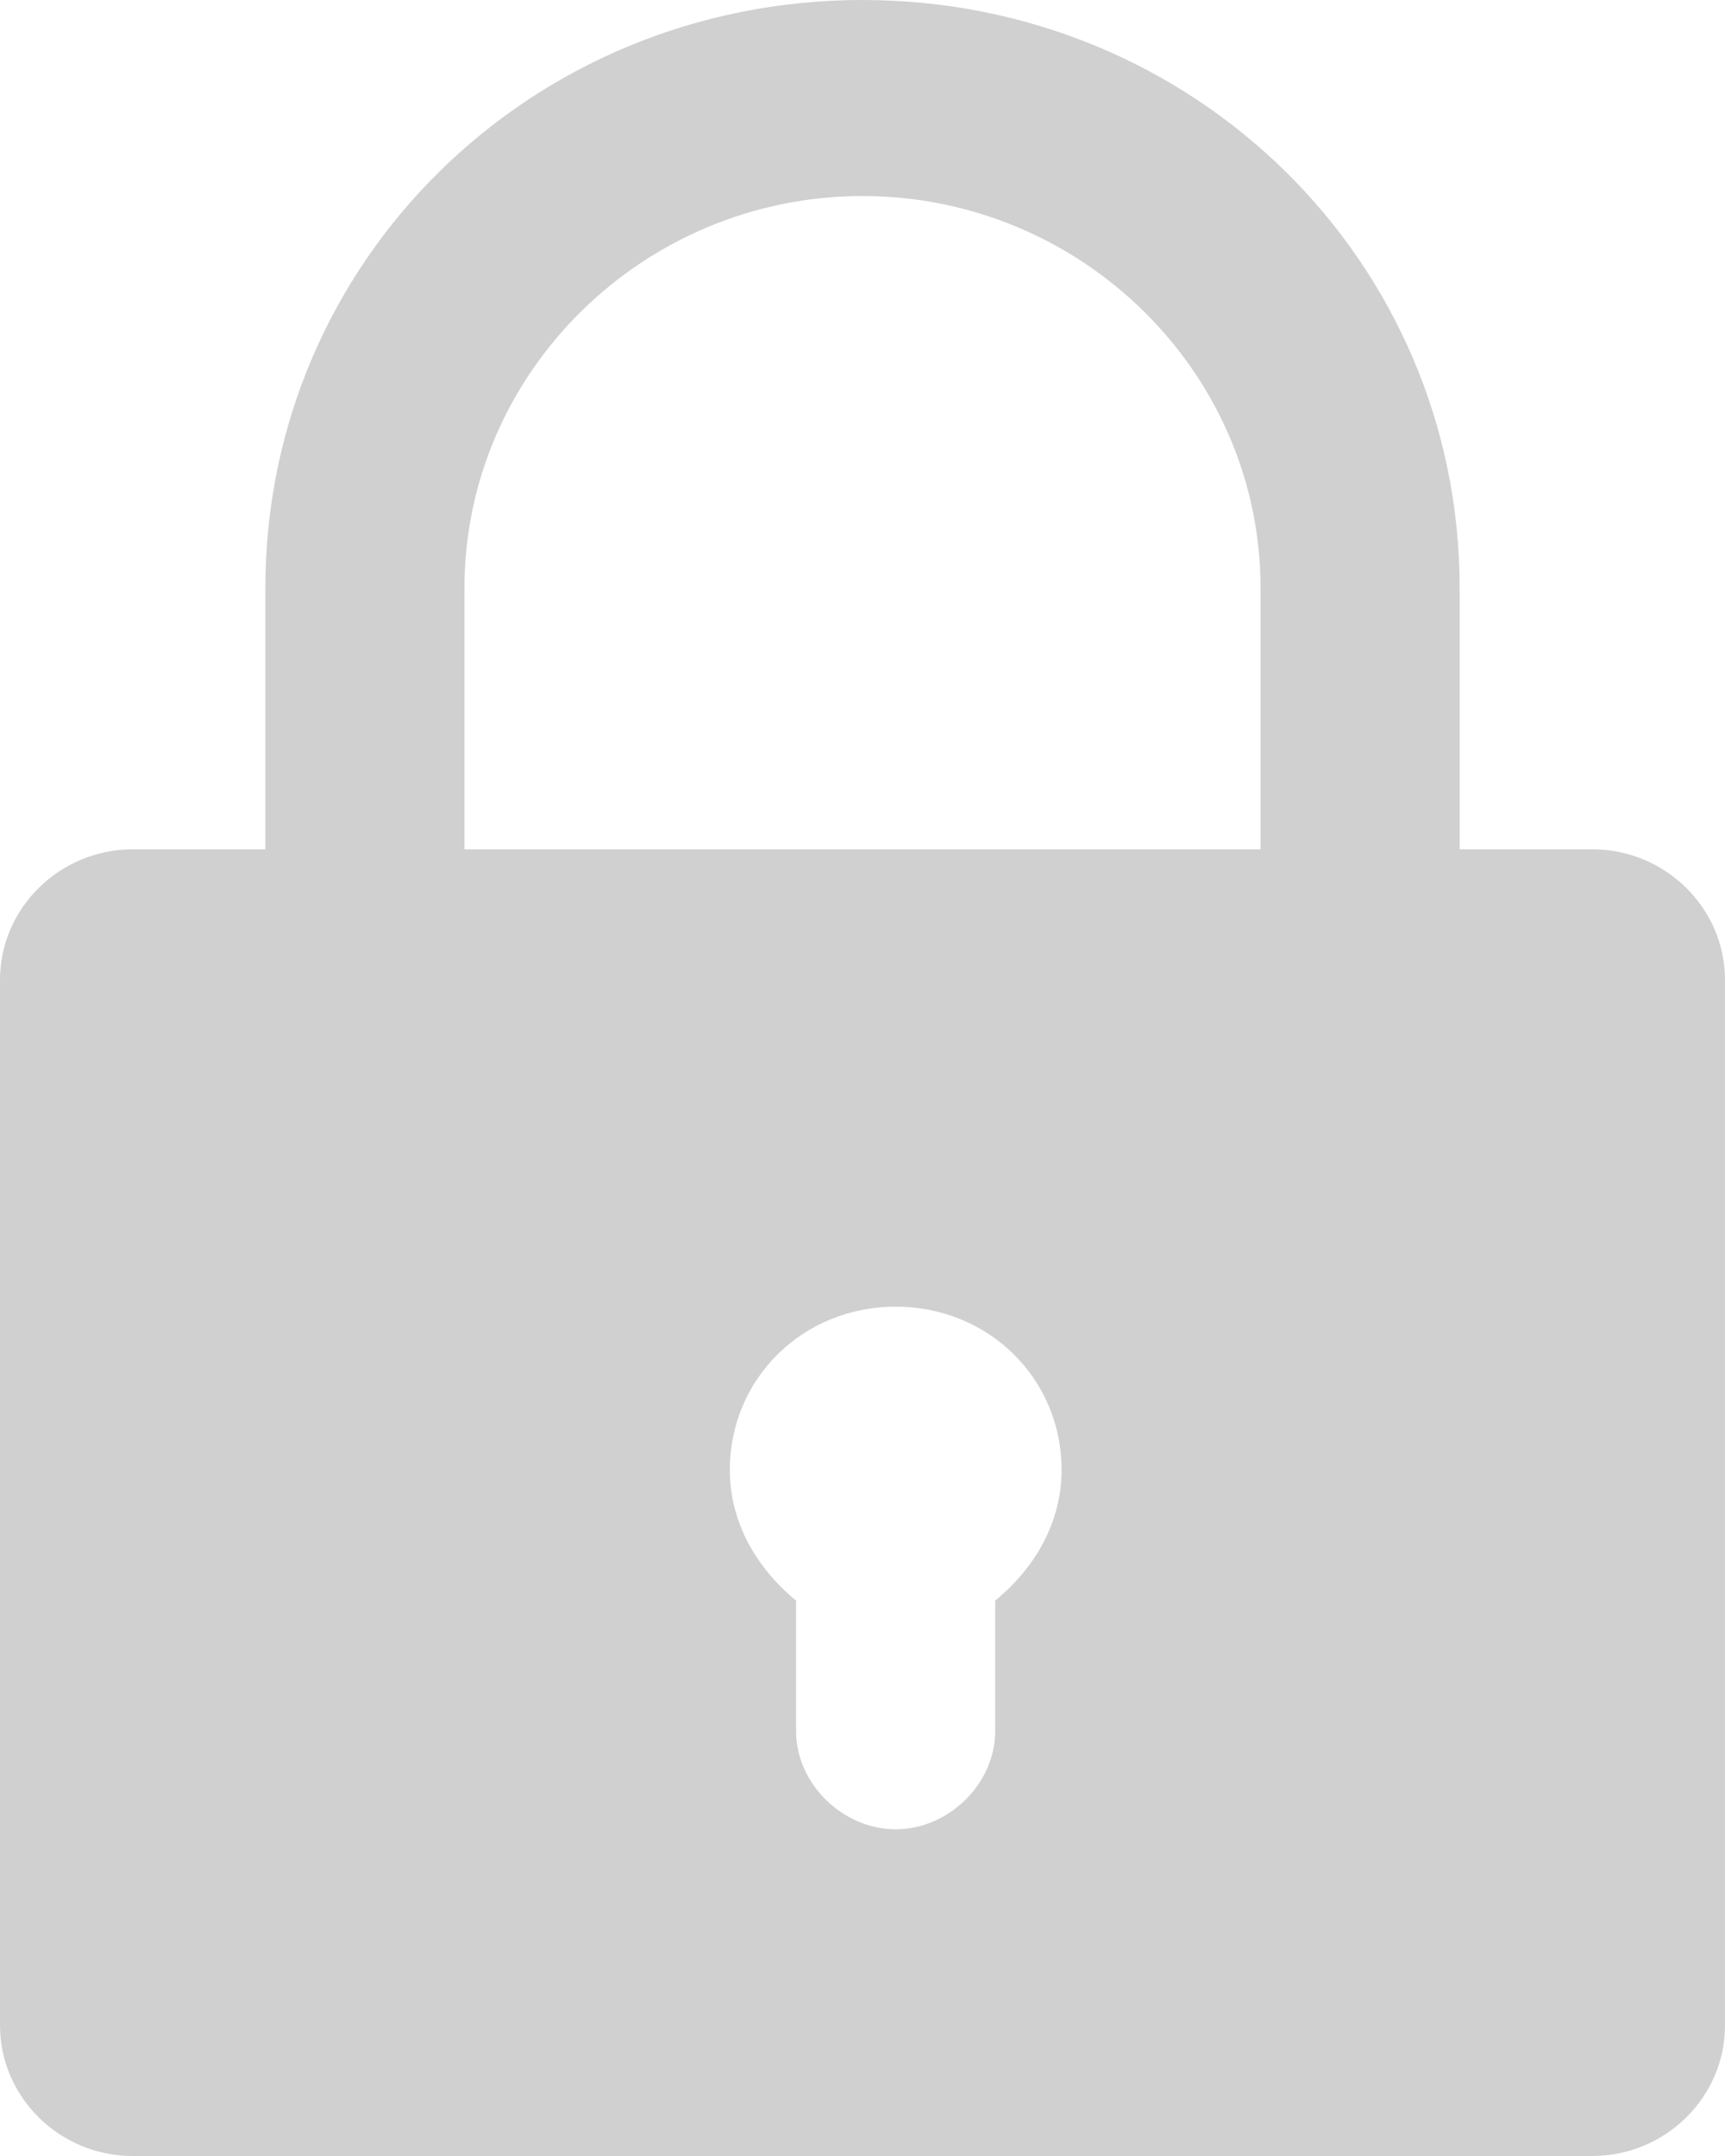 <?xml version="1.0" encoding="UTF-8"?>
<svg width="12px" height="15px" viewBox="0 0 12 15" version="1.1" xmlns="http://www.w3.org/2000/svg" xmlns:xlink="http://www.w3.org/1999/xlink">
    <!-- Generator: Sketch 49.3 (51167) - http://www.bohemiancoding.com/sketch -->
    <title>锁</title>
    <desc>Created with Sketch.</desc>
    <defs></defs>
    <g id="适配M页2" stroke="none" stroke-width="1" fill="none" fill-rule="evenodd">
        <g id="课程详情目录" transform="translate(-339, -591)" fill="#D0D0D0" fill-rule="nonzero">
            <path d="M350.077,596.909 L349.154,596.909 L349.154,595.091 C349.154,592.818 347.308,591 345,591 C342.692,591 340.846,592.818 340.846,595.091 L340.846,596.909 L339.923,596.909 C339.415,596.909 339,597.318 339,597.818 L339,605.091 C339,605.591 339.415,606 339.923,606 L350.077,606 C350.585,606 351,605.591 351,605.091 L351,597.818 C351,597.318 350.585,596.909 350.077,596.909 L350.077,596.909 Z M345.923,602.136 L345.923,603.045 C345.923,603.409 345.6,603.727 345.231,603.727 C344.862,603.727 344.538,603.409 344.538,603.045 L344.538,602.136 C344.262,601.909 344.077,601.591 344.077,601.227 C344.077,600.591 344.585,600.091 345.231,600.091 C345.877,600.091 346.385,600.591 346.385,601.227 C346.385,601.591 346.2,601.909 345.923,602.136 Z M347.769,596.909 L342.231,596.909 L342.231,595.091 C342.231,593.591 343.477,592.364 345,592.364 C346.523,592.364 347.769,593.591 347.769,595.091 L347.769,596.909 Z" id="锁"></path>
        </g>
    </g>
</svg>